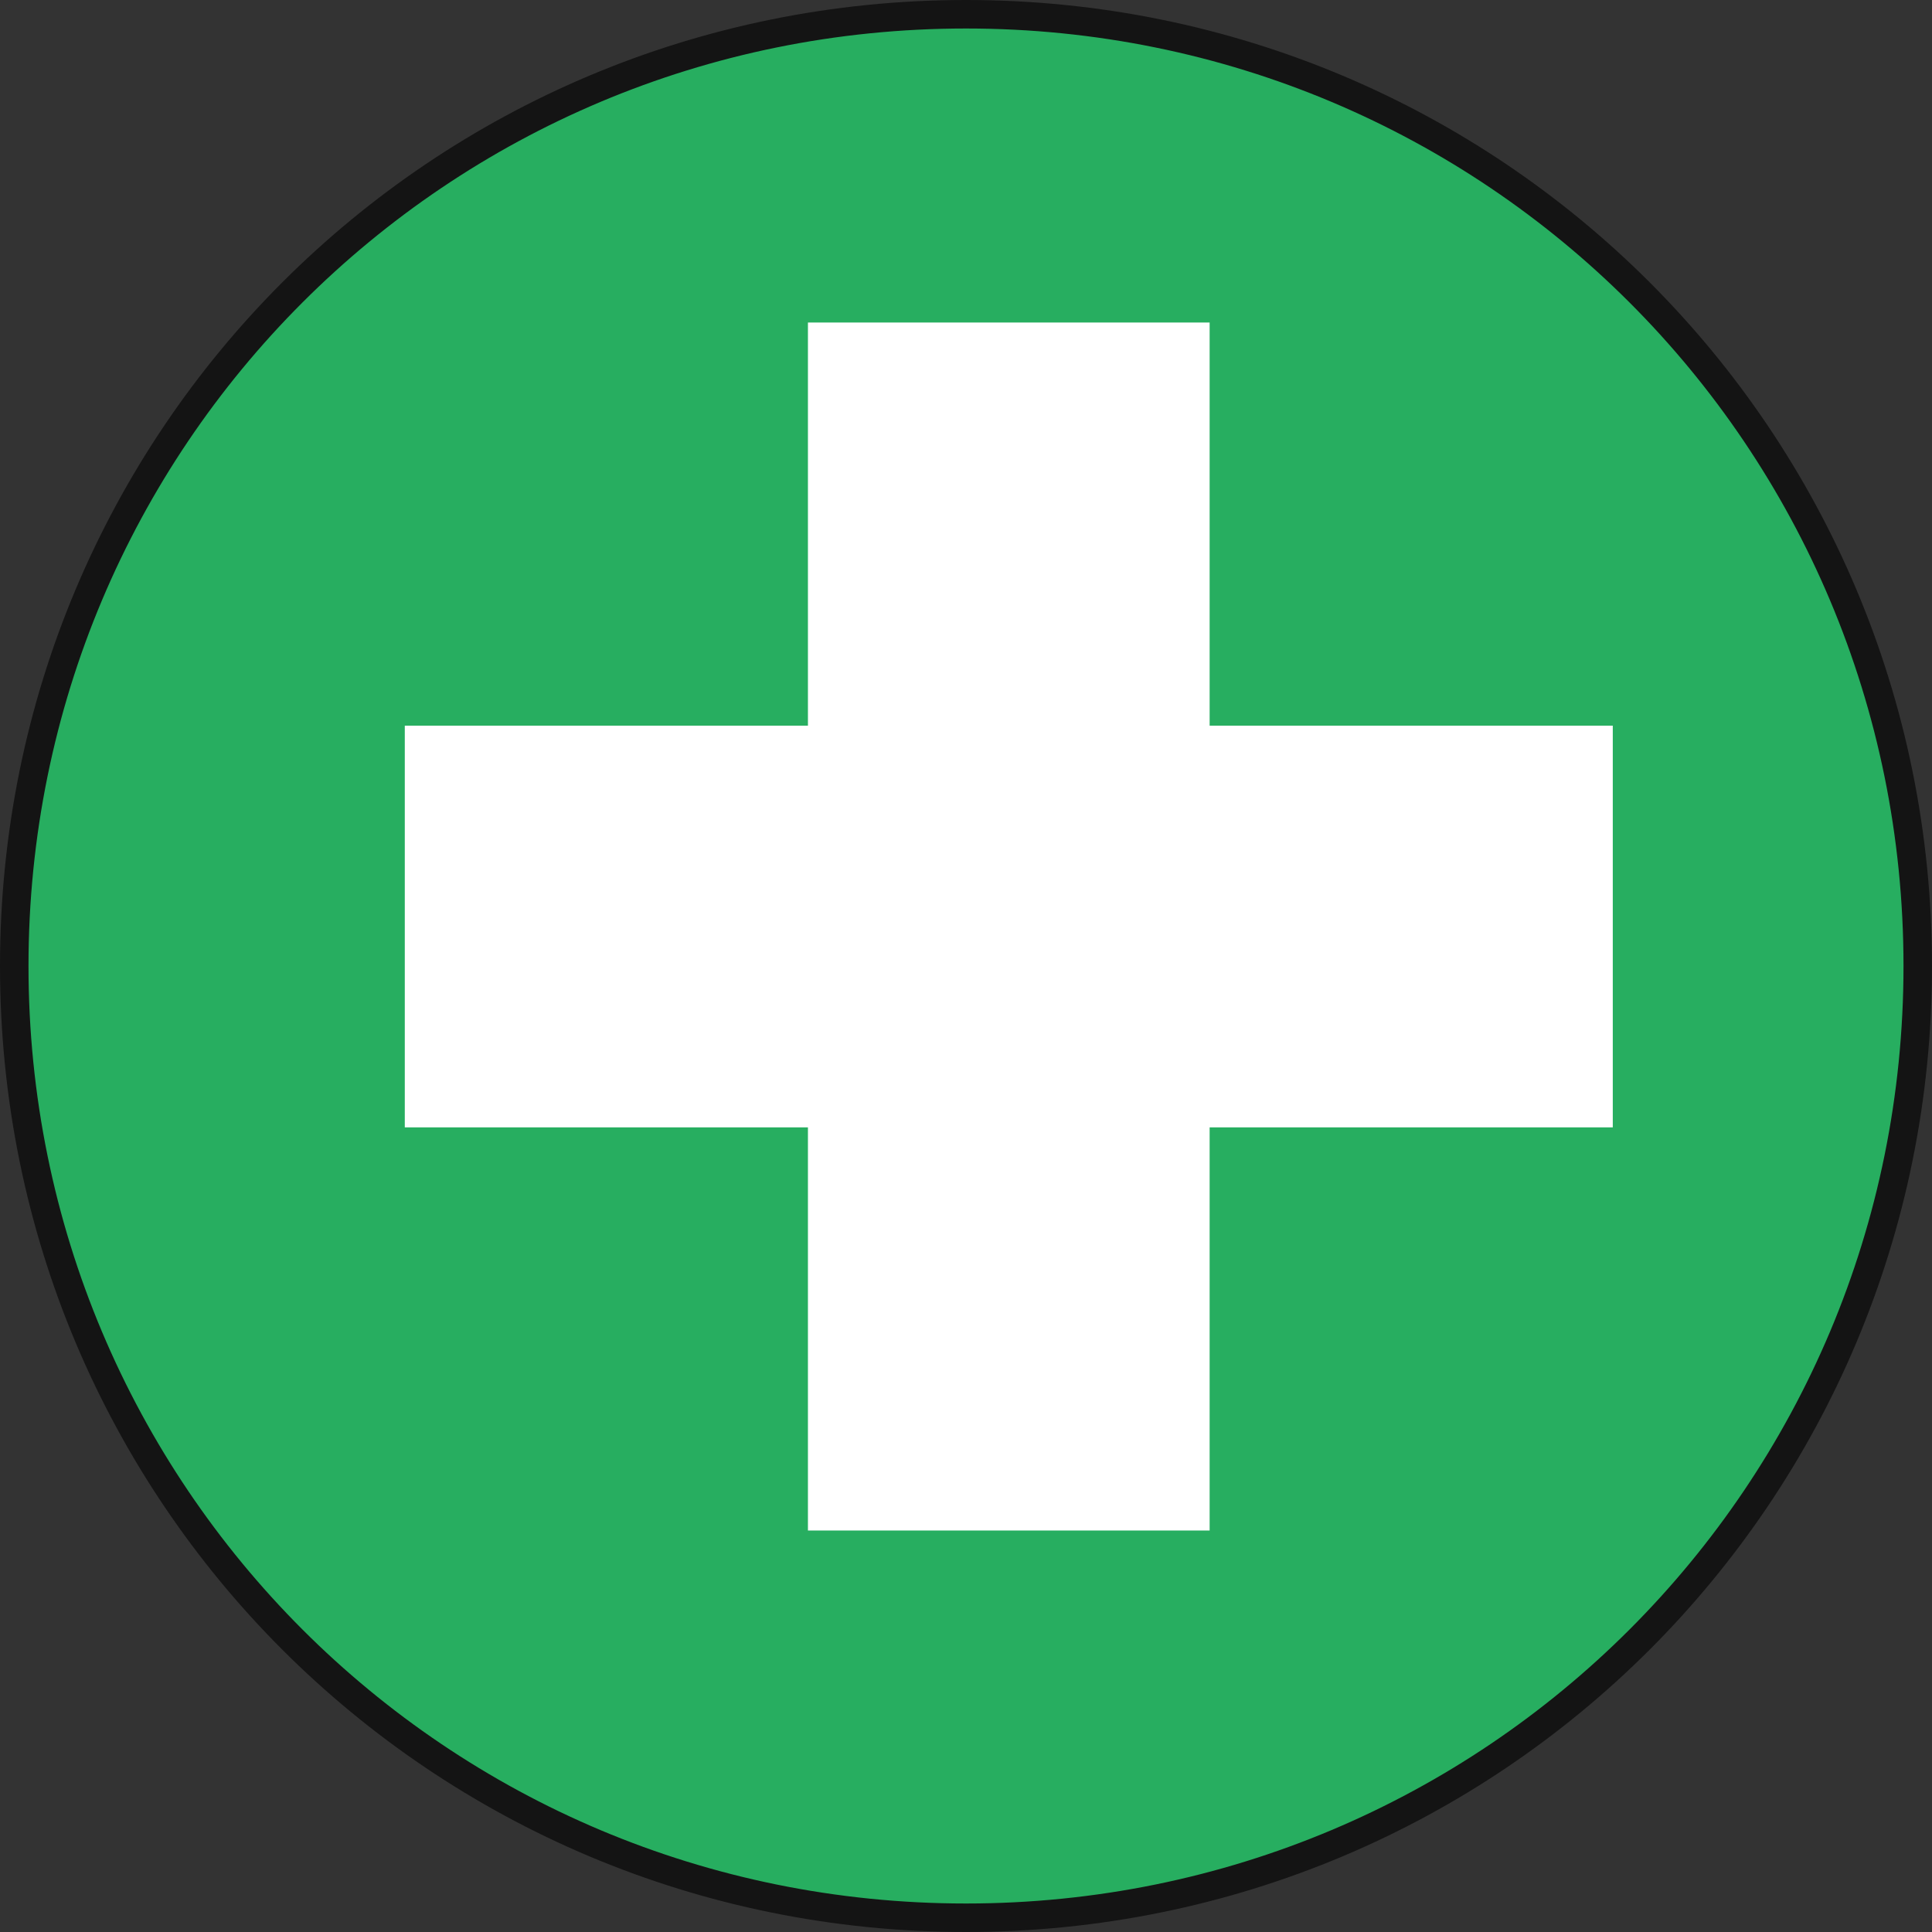 <?xml version="1.0" encoding="UTF-8" standalone="no"?>
<!-- Created with Inkscape (http://www.inkscape.org/) -->

<svg
   xmlns:dc="http://purl.org/dc/elements/1.1/"
   xmlns:cc="http://creativecommons.org/ns#"
   xmlns:rdf="http://www.w3.org/1999/02/22-rdf-syntax-ns#"
   xmlns:svg="http://www.w3.org/2000/svg"
   xmlns="http://www.w3.org/2000/svg"
   xmlns:sodipodi="http://sodipodi.sourceforge.net/DTD/sodipodi-0.dtd"
   xmlns:inkscape="http://www.inkscape.org/namespaces/inkscape"
   width="48px"
   height="48px"
   id="svg3020"
   version="1.1"
   inkscape:version="0.48.5 r10040"
   inkscape:export-filename="/home/aheinecke/arbeit/kf5/src/gpgol/src/icons/level-2.png"
   inkscape:export-xdpi="75"
   inkscape:export-ydpi="75"
   sodipodi:docname="level-2.svg">
  <rect width="100%" height="100%" fill="#333333" stroke="none"/>
  <defs
     id="defs3022">
    <style
       id="current-color-scheme"
       type="text/css">
      .ColorScheme-Highlight {
        color:#3daee9;
      }
      </style>
  </defs>
  <sodipodi:namedview
     id="base"
     pagecolor="#ffffff"
     bordercolor="#666666"
     borderopacity="1.0"
     inkscape:pageopacity="0.0"
     inkscape:pageshadow="2"
     inkscape:zoom="16"
     inkscape:cx="21.252968"
     inkscape:cy="41.031963"
     inkscape:current-layer="layer1"
     showgrid="true"
     inkscape:grid-bbox="true"
     inkscape:document-units="px"
     inkscape:window-width="1920"
     inkscape:window-height="1003"
     inkscape:window-x="1918"
     inkscape:window-y="27"
     inkscape:window-maximized="1"
     inkscape:snap-global="false">
    <inkscape:grid
       type="xygrid"
       id="grid5432" />
    <sodipodi:guide
       position="0,0"
       orientation="0,48"
       id="guide4453" />
    <sodipodi:guide
       position="48,0"
       orientation="-48,0"
       id="guide4455" />
    <sodipodi:guide
       position="48,48"
       orientation="0,-48"
       id="guide4457" />
    <sodipodi:guide
       position="0,48"
       orientation="48,0"
       id="guide4459" />
  </sodipodi:namedview>
  <g
     id="layer1"
     inkscape:label="Layer 1"
     inkscape:groupmode="layer">
    <path
       inkscape:connector-curvature="0"
       style="fill:#27ae60;fill-opacity:1;stroke:#141414;stroke-width:0.708;stroke-miterlimit:4;stroke-opacity:1;stroke-dasharray:none"
       class="ColorScheme-PositiveText"
       d="m 24,0.354 c -13.1,0 -23.646,10.546 -23.646,23.646 0,13.1 10.546,23.646 23.646,23.646 13.1,0 23.646,-10.546 23.646,-23.646 0,-13.1 -10.546,-23.646 -23.646,-23.646 z"
       id="path4387"
       inkscape:export-xdpi="75"
       inkscape:export-ydpi="75" />
    <path
       style="stroke:#ffffff;stroke-width:9.98;stroke-miterlimit:4;stroke-opacity:1;stroke-dasharray:none"
       inkscape:connector-curvature="0"
       d="M 10.057,23.019 H 40.069 M 25.063,8.013 V 38.025"
       id="path6" />
  </g>
</svg>
